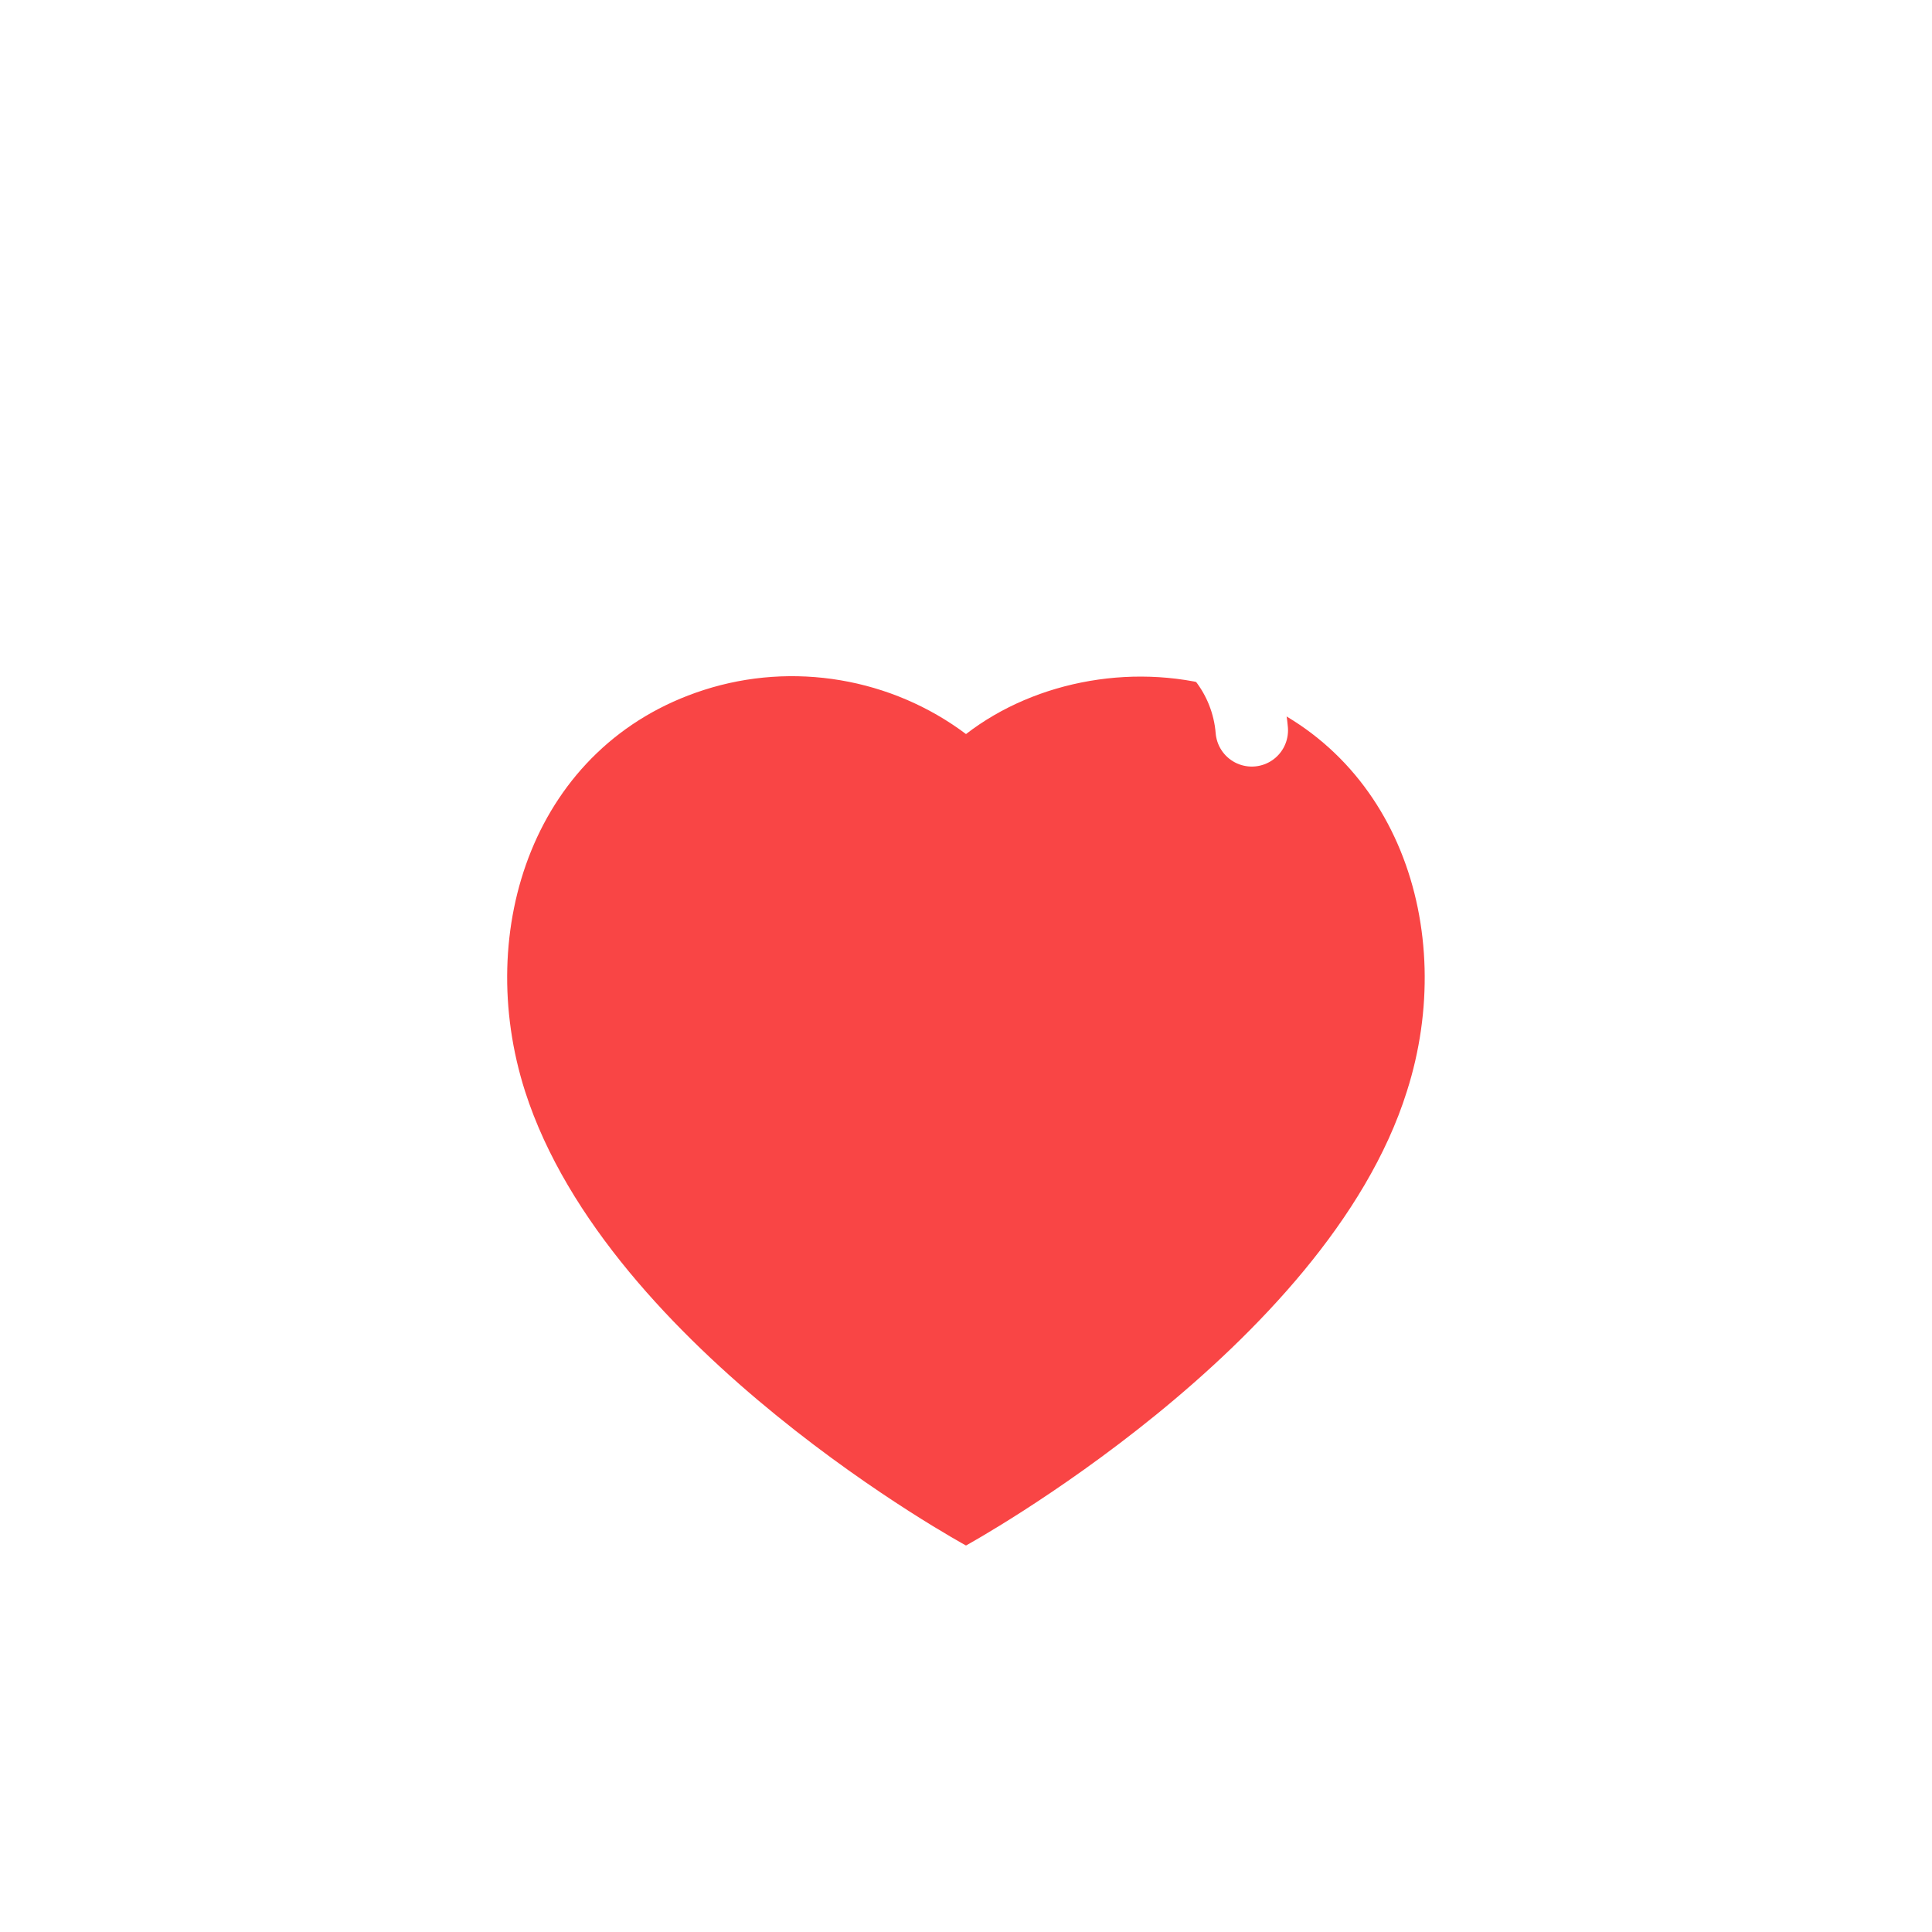 <svg width="40" height="40" viewBox="0 0 40 40" fill="none" xmlns="http://www.w3.org/2000/svg">
    <g filter="url(#filter0_d_53536_4926)" transform="translate(0, 1)">
        <path fill-rule="evenodd" clip-rule="evenodd"
              d="M10.872 17.598C9.799 14.248 11.053 10.419 14.57 9.286C16.42 8.689 18.462 9.041 20 10.198C21.455 9.073 23.572 8.693 25.42 9.286C28.937 10.419 30.199 14.248 29.127 17.598C27.457 22.908 20 26.998 20 26.998C20 26.998 12.598 22.97 10.872 17.598Z"
              fill="#F94545"/>
    </g>
    <path d="M24 12.699C25.07 13.045 25.826 14 25.917 15.121" stroke="white" stroke-width="1.5"
          stroke-linecap="round" stroke-linejoin="round"/>
    <defs>
        <filter id="filter0_d_53536_4926" x="0.5" y="3" width="38.997" height="37.998" filterUnits="userSpaceOnUse"
                color-interpolation-filters="sRGB">
            <feFlood flood-opacity="0" result="BackgroundImageFix"/>
            <feColorMatrix in="SourceAlpha" type="matrix" values="0 0 0 0 0 0 0 0 0 0 0 0 0 0 0 0 0 0 127 0"
                           result="hardAlpha"/>
            <feOffset dy="4"/>
            <feGaussianBlur stdDeviation="5"/>
            <feComposite in2="hardAlpha" operator="out"/>
            <feColorMatrix type="matrix" values="0 0 0 0 0.976 0 0 0 0 0.271 0 0 0 0 0.271 0 0 0 0.2 0"/>
            <feBlend mode="normal" in2="BackgroundImageFix" result="effect1_dropShadow_53536_4926"/>
            <feBlend mode="normal" in="SourceGraphic" in2="effect1_dropShadow_53536_4926" result="shape"/>
        </filter>
    </defs>
</svg>
